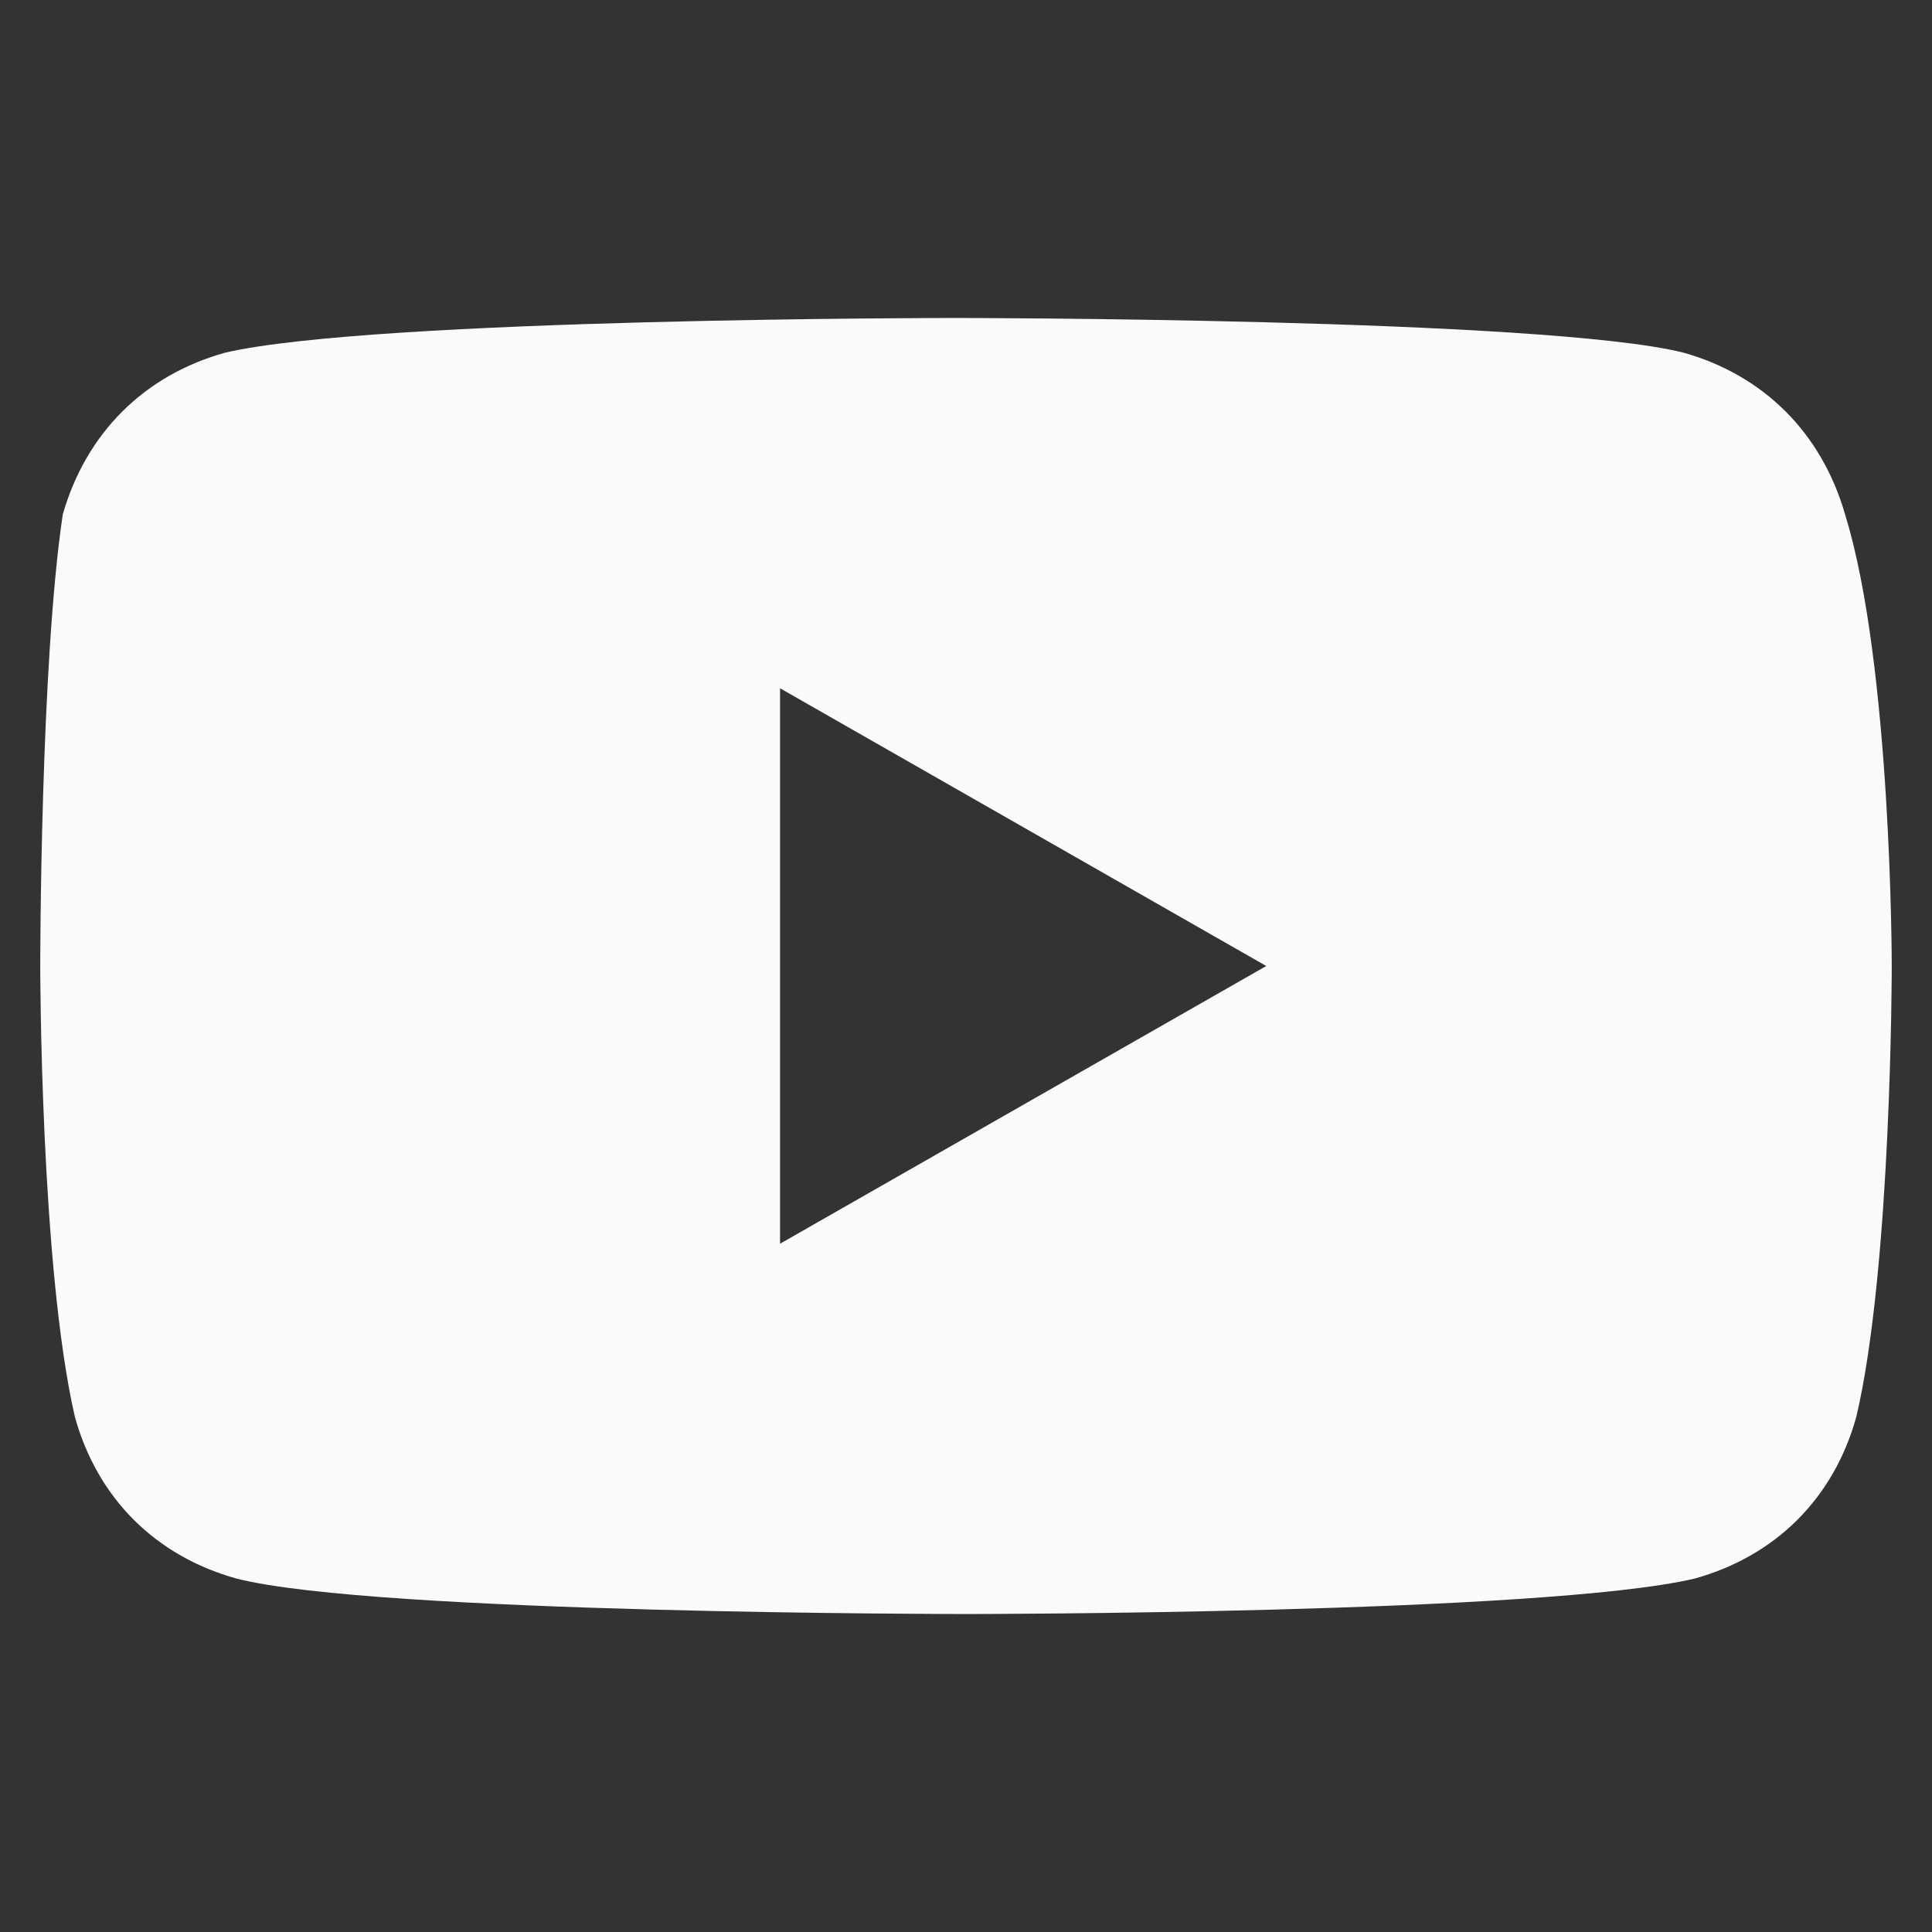 <svg width="24" height="24" viewBox="0 0 24 24" fill="none" xmlns="http://www.w3.org/2000/svg" xmlns:xlink="http://www.w3.org/1999/xlink">
	<rect x="0" y="0" width="24" height="24" fill="#333333" stroke="none"/>
	<desc>
			Created with Pixso.
	</desc>
	<defs/>
	<path id="youtube" d="M22.92 6.39C22.63 5.38 21.91 4.66 20.91 4.38C19.18 3.95 11.85 3.95 11.85 3.95C11.85 3.95 4.66 3.95 2.8 4.38C1.79 4.66 1.07 5.38 0.78 6.39C0.5 8.26 0.5 12 0.5 12C0.5 12 0.5 15.73 0.93 17.6C1.21 18.61 1.93 19.33 2.94 19.61C4.66 20.05 12 20.05 12 20.05C12 20.05 19.18 20.05 21.05 19.61C22.06 19.33 22.78 18.61 23.06 17.6C23.5 15.73 23.5 12 23.5 12C23.5 12 23.5 8.26 22.92 6.39ZM9.69 15.45L9.69 8.55L15.73 12L9.69 15.45Z" fill="#FAFAFA" fill-opacity="1" fill-rule="nonzero"/>
</svg>
